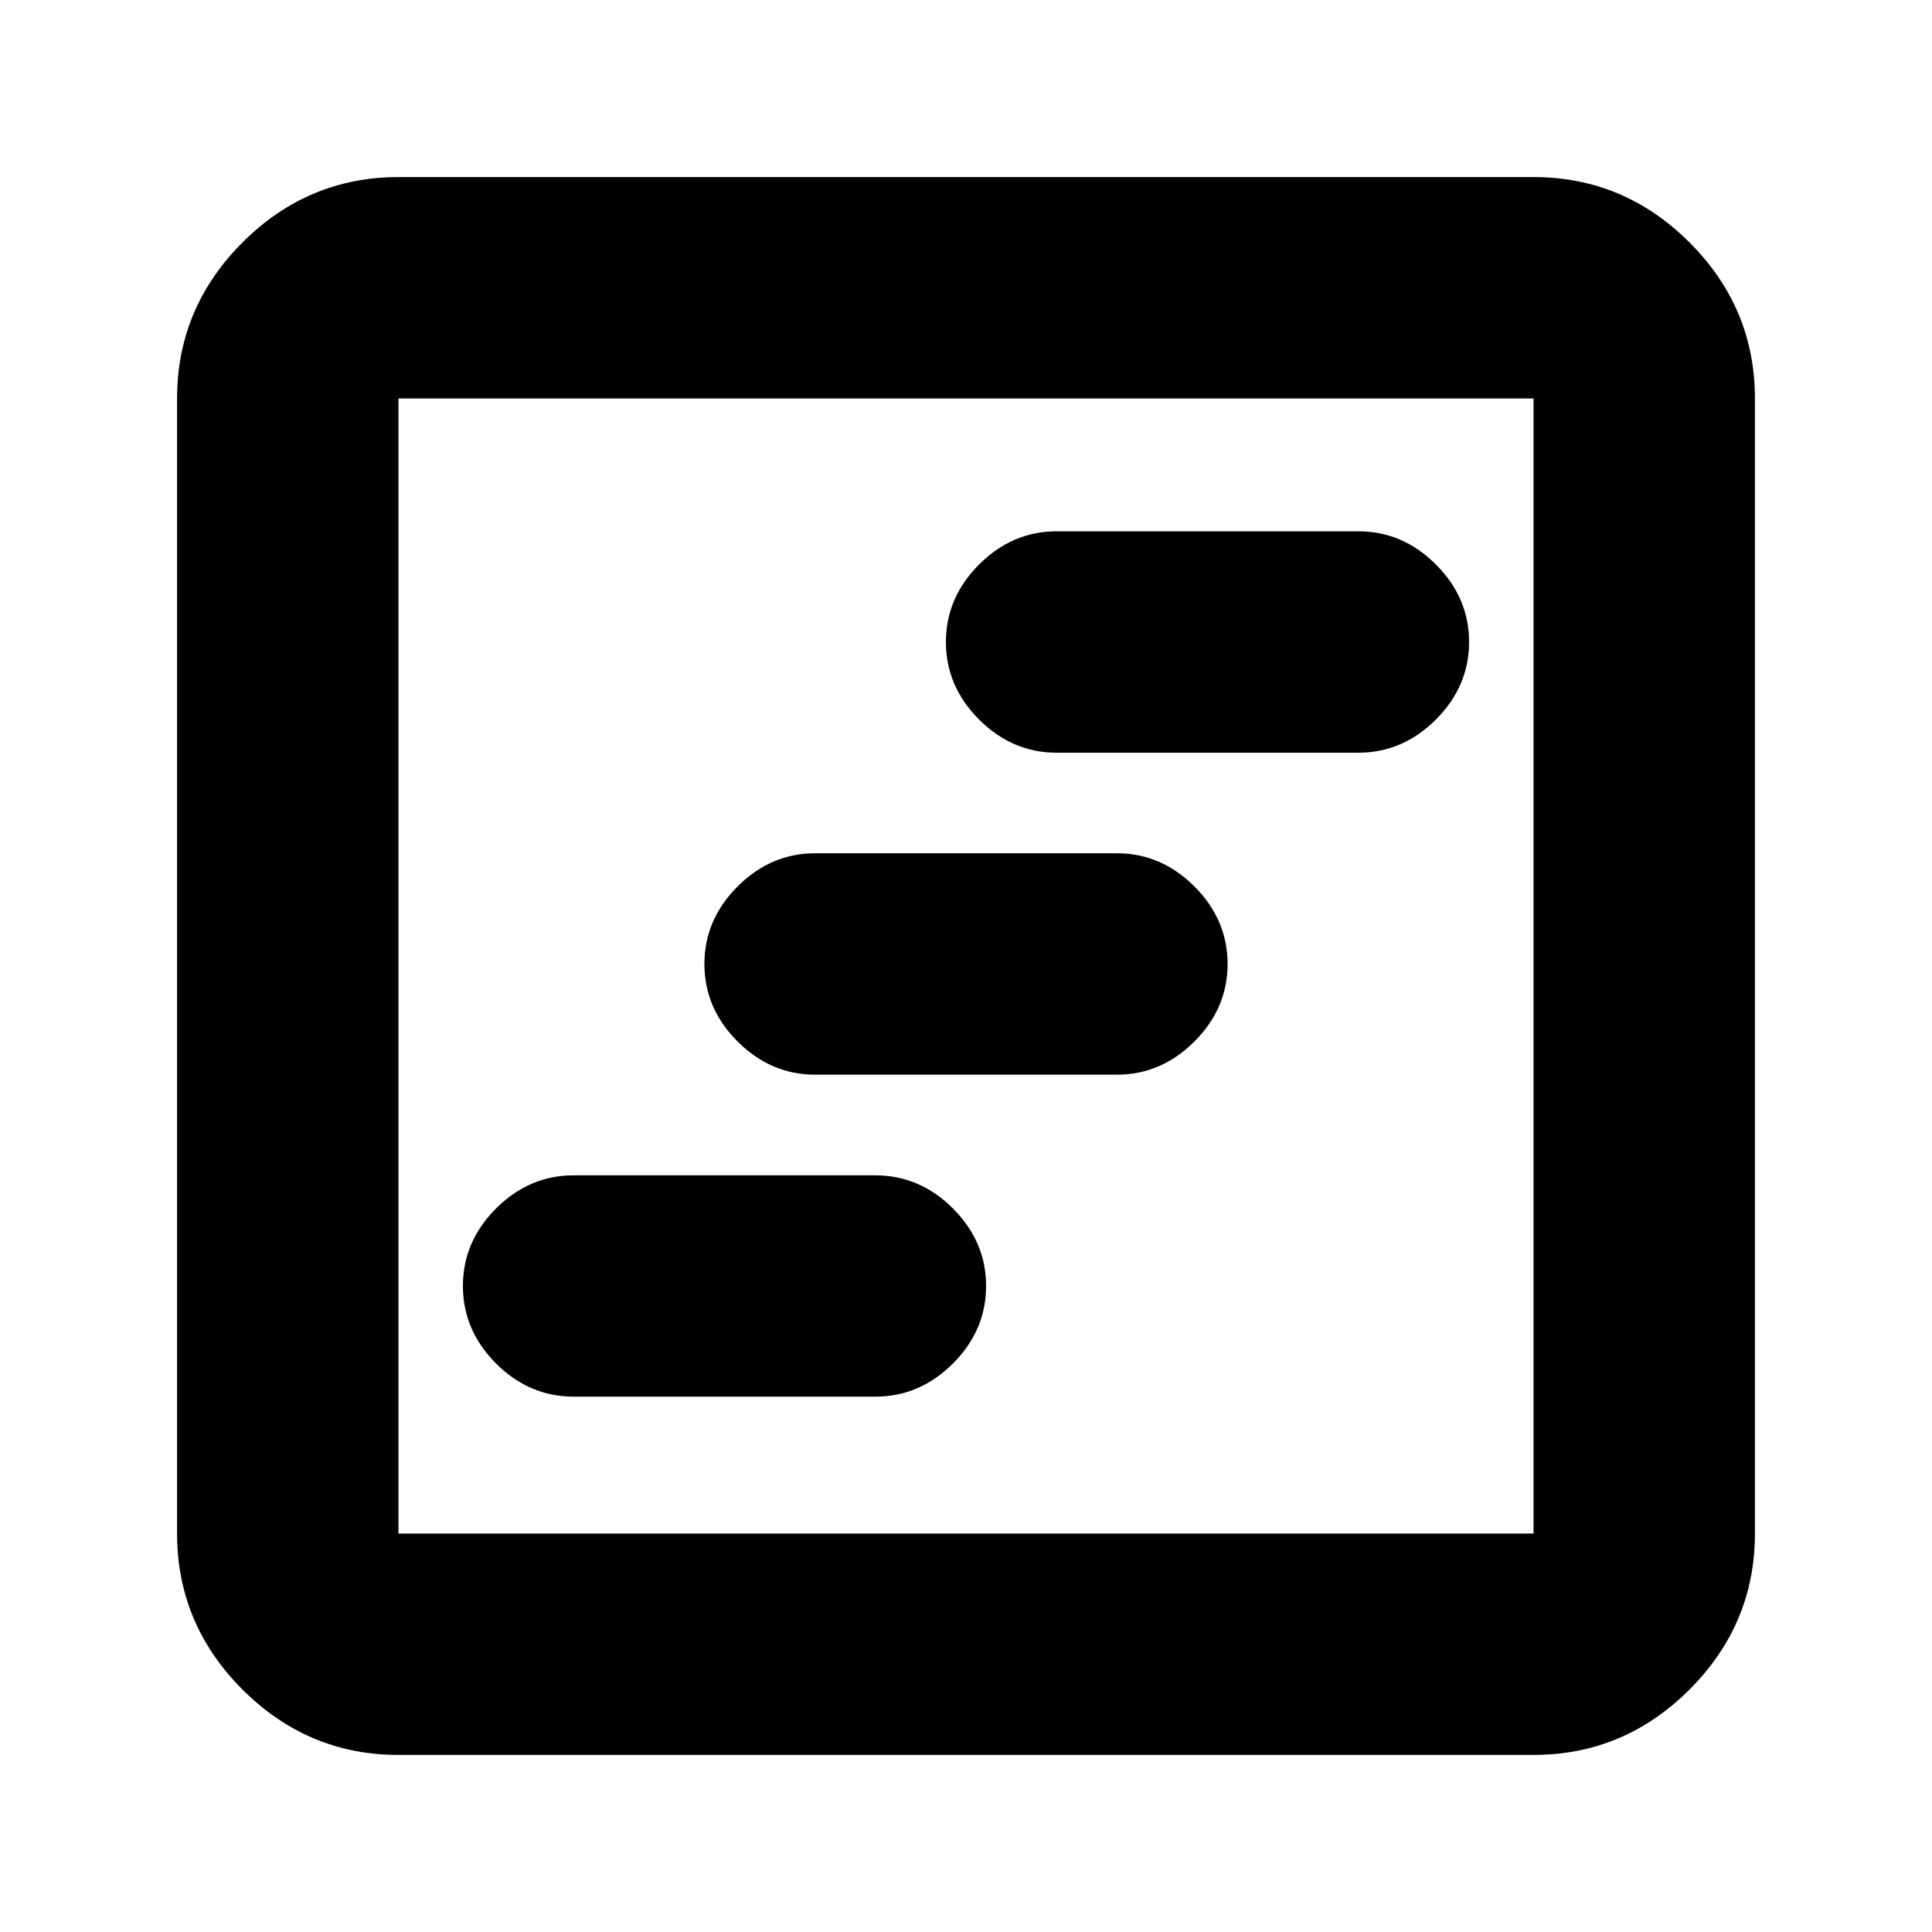 <svg xmlns="http://www.w3.org/2000/svg" height="20" width="20"><path d="M5.938 14.458h3.124q.459 0 .803-.343.343-.344.343-.803 0-.458-.343-.802-.344-.343-.803-.343H5.938q-.459 0-.803.343-.343.344-.343.802 0 .459.343.803.344.343.803.343Zm5-6.666h3.124q.459 0 .803-.344.343-.344.343-.802 0-.458-.343-.802-.344-.344-.803-.344h-3.124q-.459 0-.803.344-.343.344-.343.802 0 .458.343.802.344.344.803.344Zm-2.5 3.333h3.124q.459 0 .803-.344.343-.343.343-.802 0-.458-.343-.802-.344-.344-.803-.344H8.438q-.459 0-.803.344-.343.344-.343.802 0 .459.343.802.344.344.803.344Zm-4.313 7.042q-.937 0-1.615-.677-.677-.678-.677-1.615V4.125q0-.937.677-1.615.678-.677 1.615-.677h11.75q.937 0 1.615.677.677.678.677 1.615v11.75q0 .937-.677 1.615-.678.677-1.615.677Zm0-2.292h11.75V4.125H4.125v11.75Zm0 0V4.125v11.75Z"/></svg>